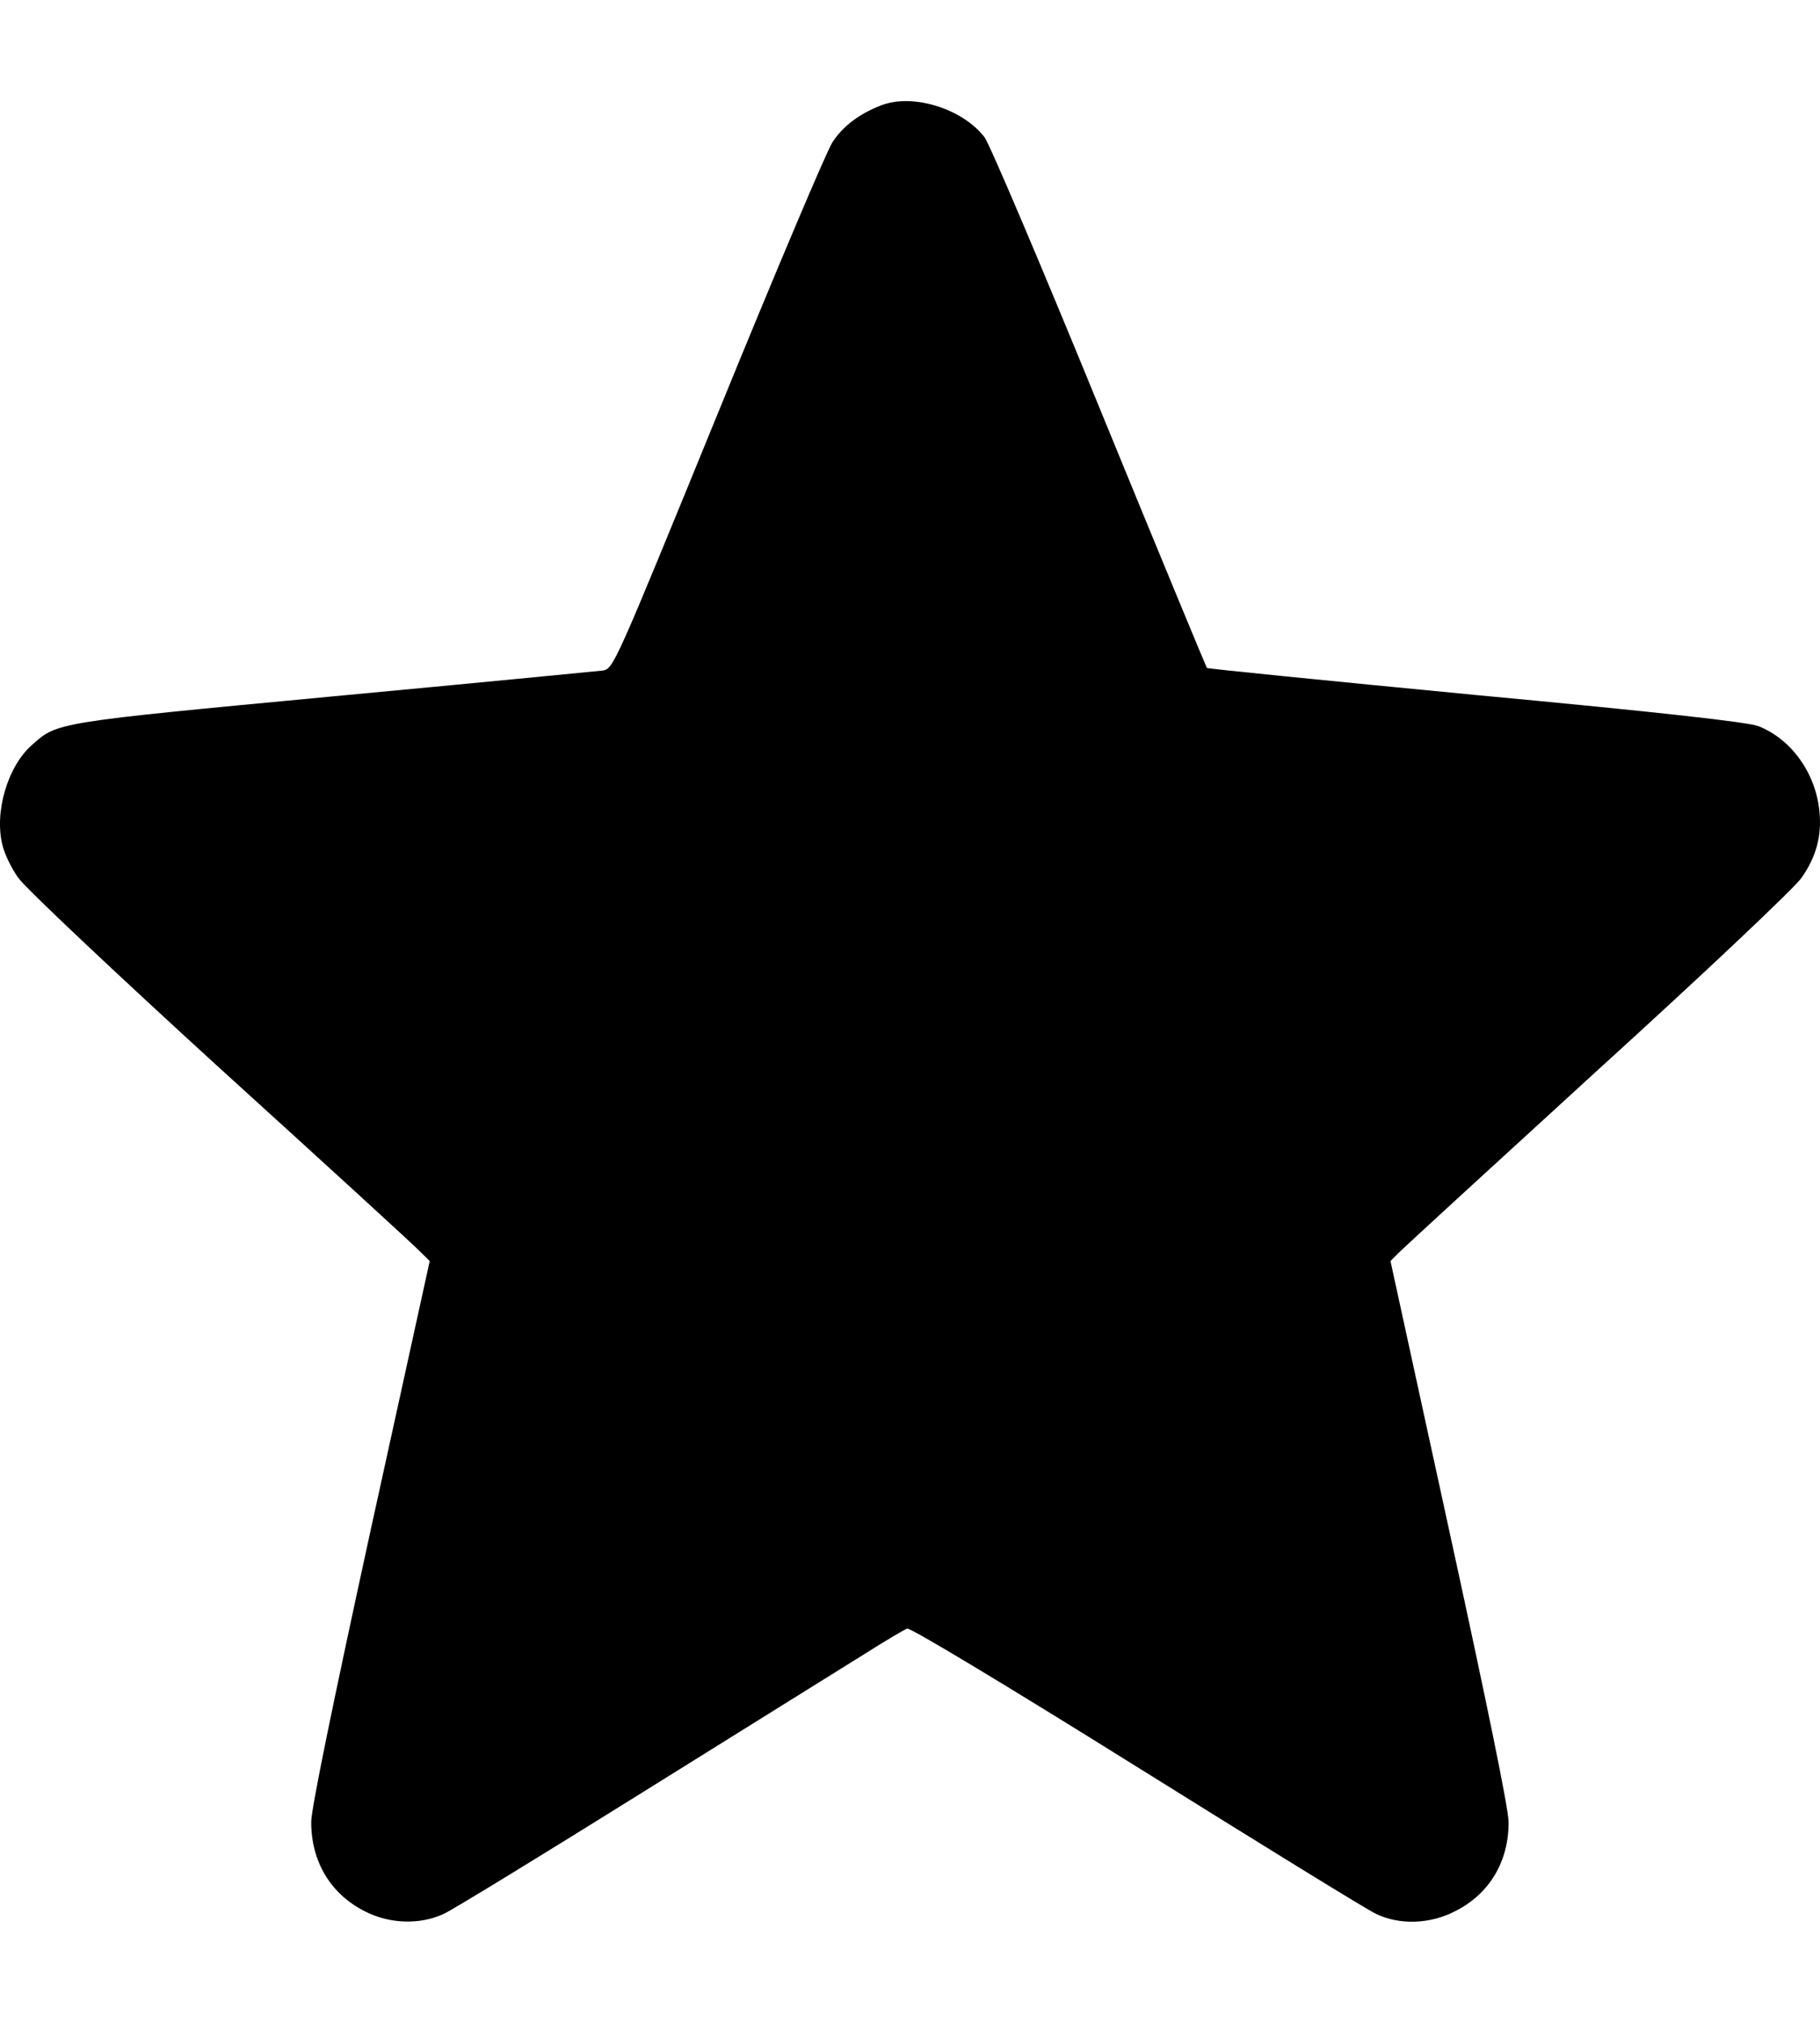 <svg width="9" height="10" viewBox="0 0 9 10" fill="none" xmlns="http://www.w3.org/2000/svg">
<path d="M4.357 0.521C4.248 0.563 4.167 0.625 4.116 0.704C4.088 0.747 3.833 1.349 3.55 2.043C3.038 3.295 3.034 3.306 2.98 3.315C2.95 3.318 2.349 3.377 1.641 3.443C0.275 3.572 0.284 3.57 0.159 3.682C0.037 3.788 -0.03 4.018 0.013 4.181C0.023 4.223 0.058 4.295 0.09 4.339C0.12 4.385 0.57 4.809 1.087 5.281C1.605 5.751 2.05 6.158 2.076 6.186L2.125 6.234L1.833 7.564C1.643 8.435 1.541 8.934 1.539 9.005C1.538 9.2 1.633 9.362 1.803 9.448C1.926 9.512 2.078 9.516 2.195 9.461C2.239 9.441 2.683 9.169 3.18 8.859C3.678 8.548 4.171 8.242 4.273 8.178C4.375 8.113 4.472 8.056 4.486 8.051C4.5 8.045 4.971 8.328 5.618 8.732C6.227 9.112 6.76 9.441 6.804 9.461C6.922 9.518 7.073 9.512 7.196 9.448C7.367 9.362 7.462 9.2 7.46 9.005C7.458 8.934 7.356 8.435 7.166 7.564L6.876 6.234L6.915 6.195C6.936 6.173 7.381 5.765 7.903 5.288C8.426 4.813 8.879 4.385 8.909 4.339C8.981 4.236 9.01 4.132 8.997 4.009C8.978 3.821 8.858 3.654 8.696 3.59C8.647 3.57 8.199 3.52 7.3 3.436C6.572 3.366 5.972 3.306 5.968 3.302C5.965 3.298 5.726 2.722 5.439 2.021C5.152 1.319 4.895 0.715 4.869 0.679C4.76 0.537 4.514 0.46 4.357 0.521Z" fill="currentColor"/>
</svg>
